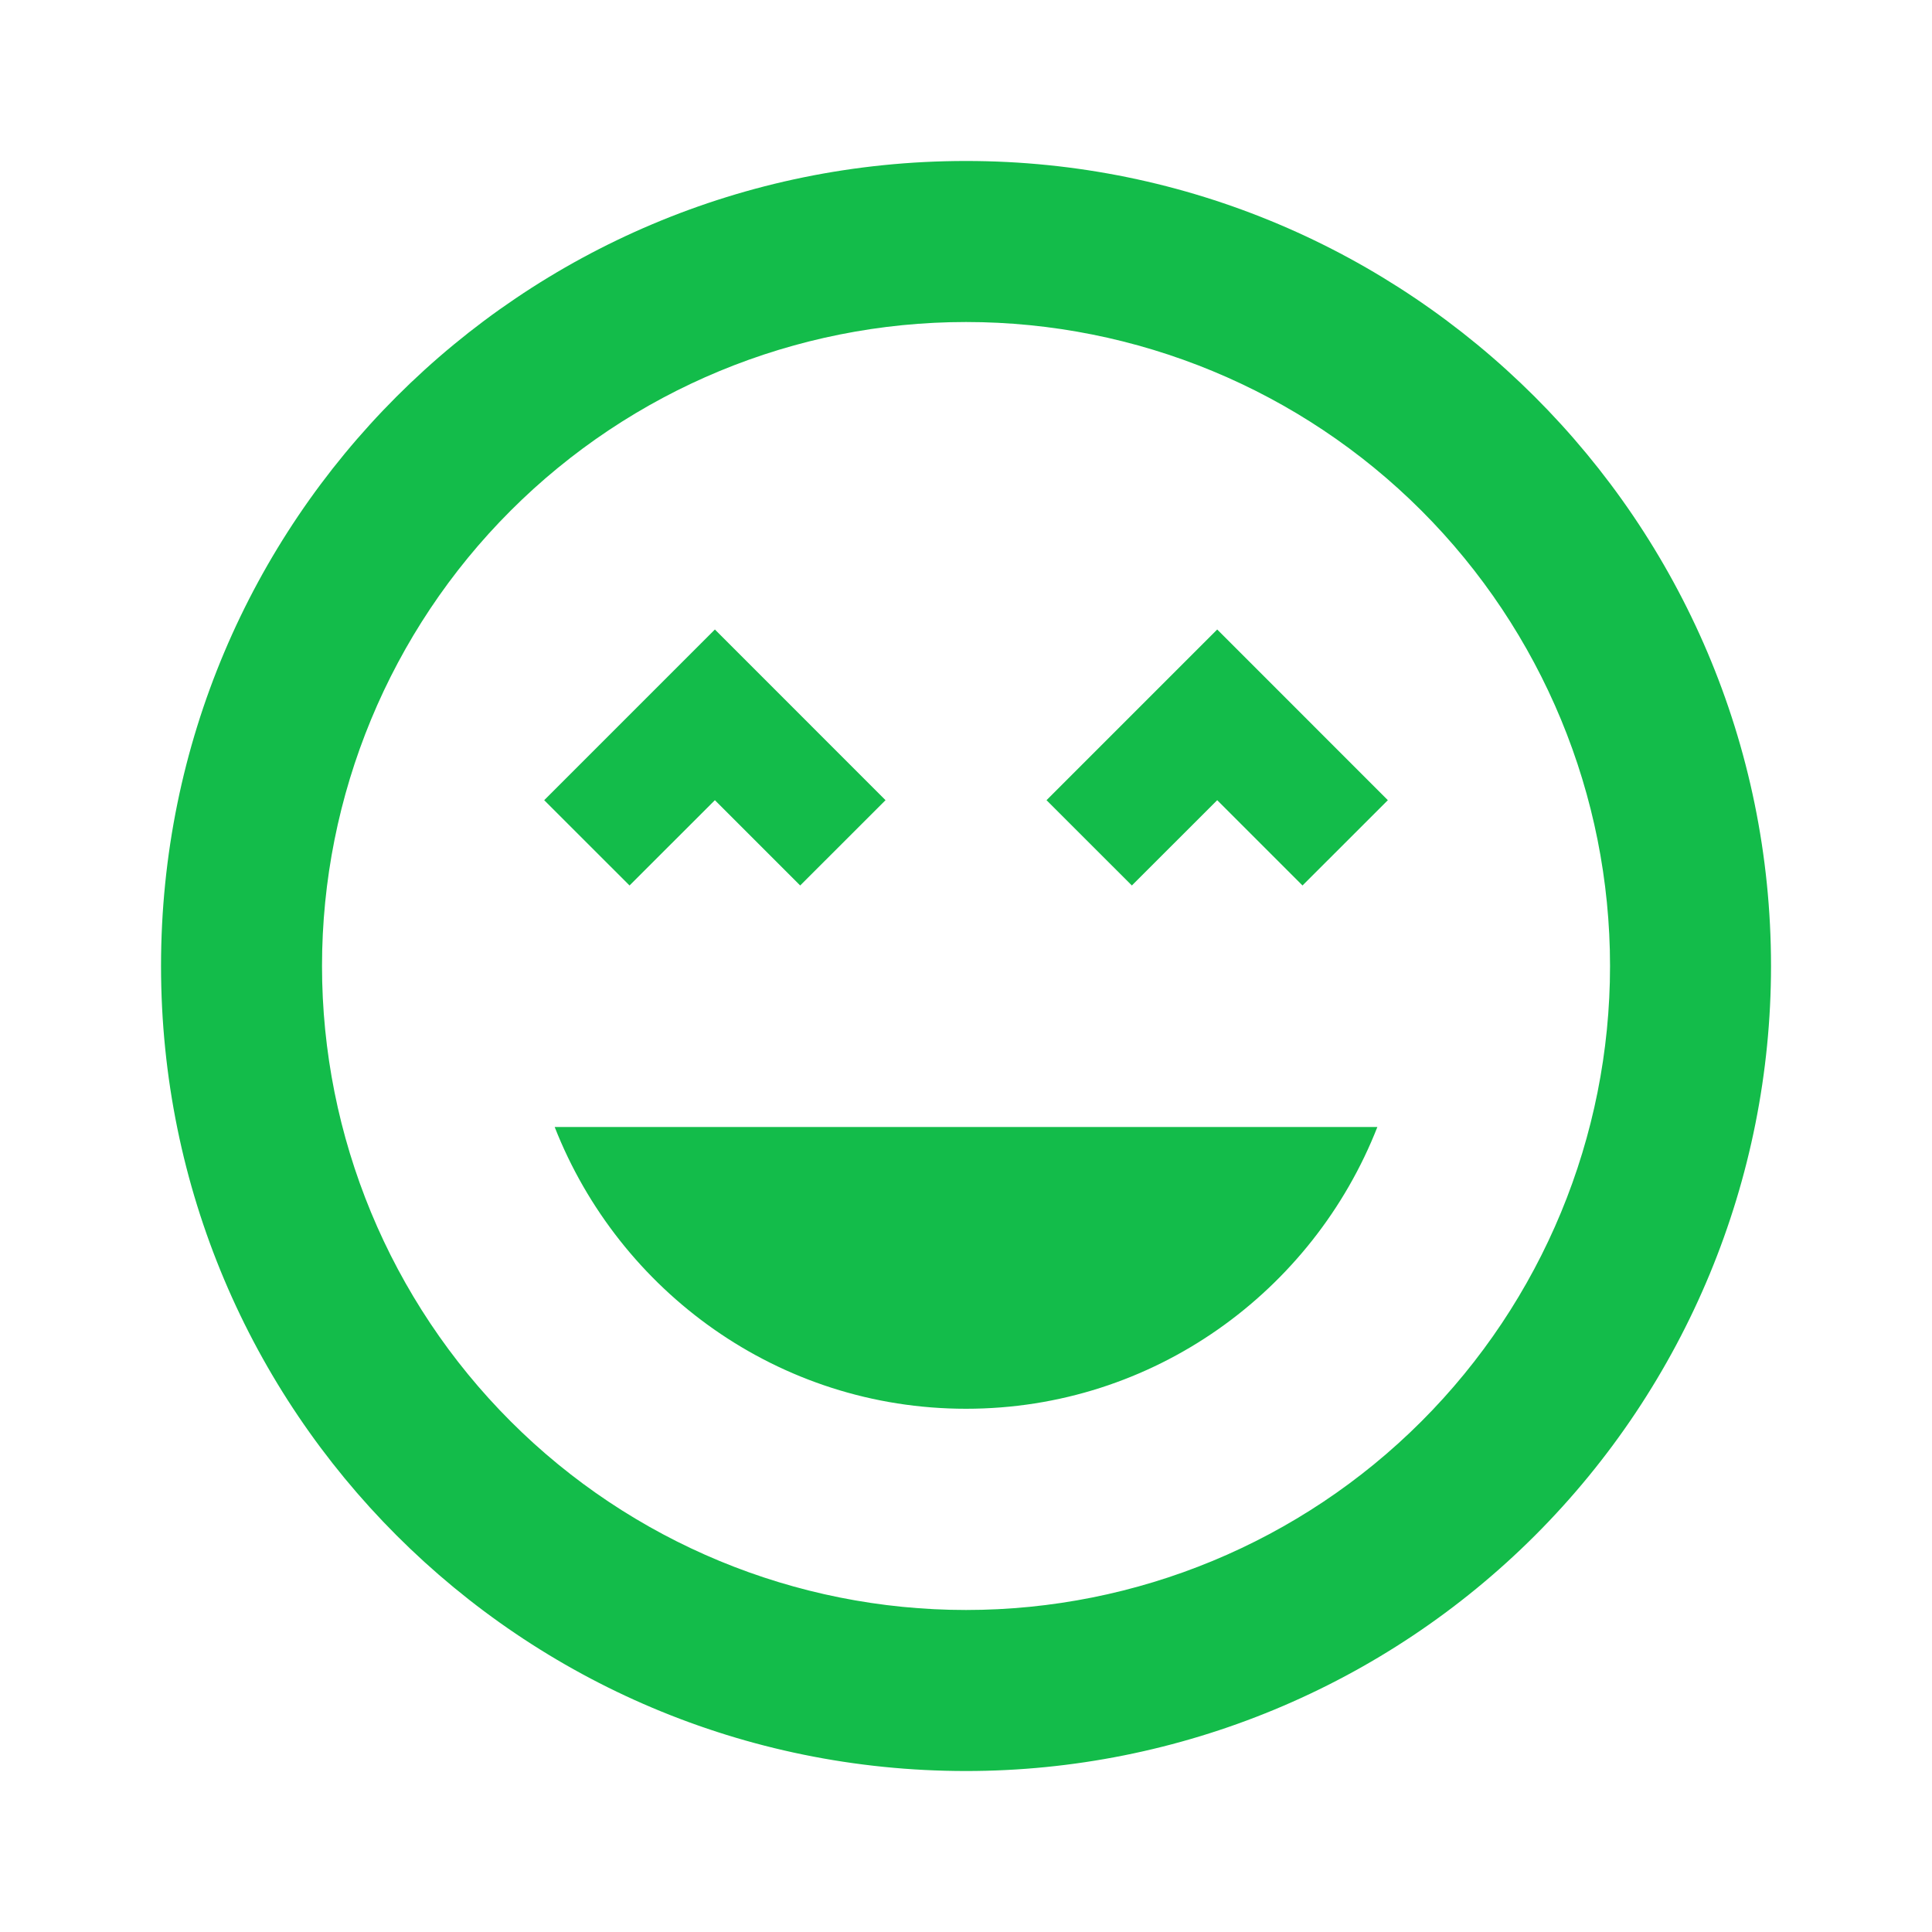 <svg xmlns="http://www.w3.org/2000/svg" width="40" height="40" fill="none" viewBox="0 0 40 40">
    <path fill="#13BC4A" d="M20 3.333c-9.216 0-16.666 7.45-16.666 16.667 0 9.217 7.45 16.667 16.667 16.667 4.42 0 8.66-1.756 11.785-4.882C34.91 28.659 36.667 24.42 36.667 20c0-9.217-7.5-16.667-16.666-16.667zm0 30c-3.536 0-6.927-1.404-9.427-3.905-2.5-2.5-3.906-5.892-3.906-9.428 0-3.536 1.405-6.928 3.906-9.428 2.5-2.5 5.891-3.905 9.428-3.905 3.536 0 6.927 1.404 9.428 3.905 2.5 2.5 3.905 5.892 3.905 9.428 0 3.536-1.405 6.927-3.905 9.428-2.5 2.5-5.892 3.905-9.428 3.905zm1.667-16.766l1.767 1.766 1.767-1.766 1.766 1.766 1.767-1.766-3.533-3.534-3.534 3.534zm-6.866 0l1.766 1.766 1.767-1.766-3.533-3.534-3.534 3.534 1.767 1.766 1.767-1.766zm5.2 12.6c3.883 0 7.183-2.434 8.516-5.834H11.484c1.333 3.4 4.633 5.834 8.517 5.834z"/>
</svg>
